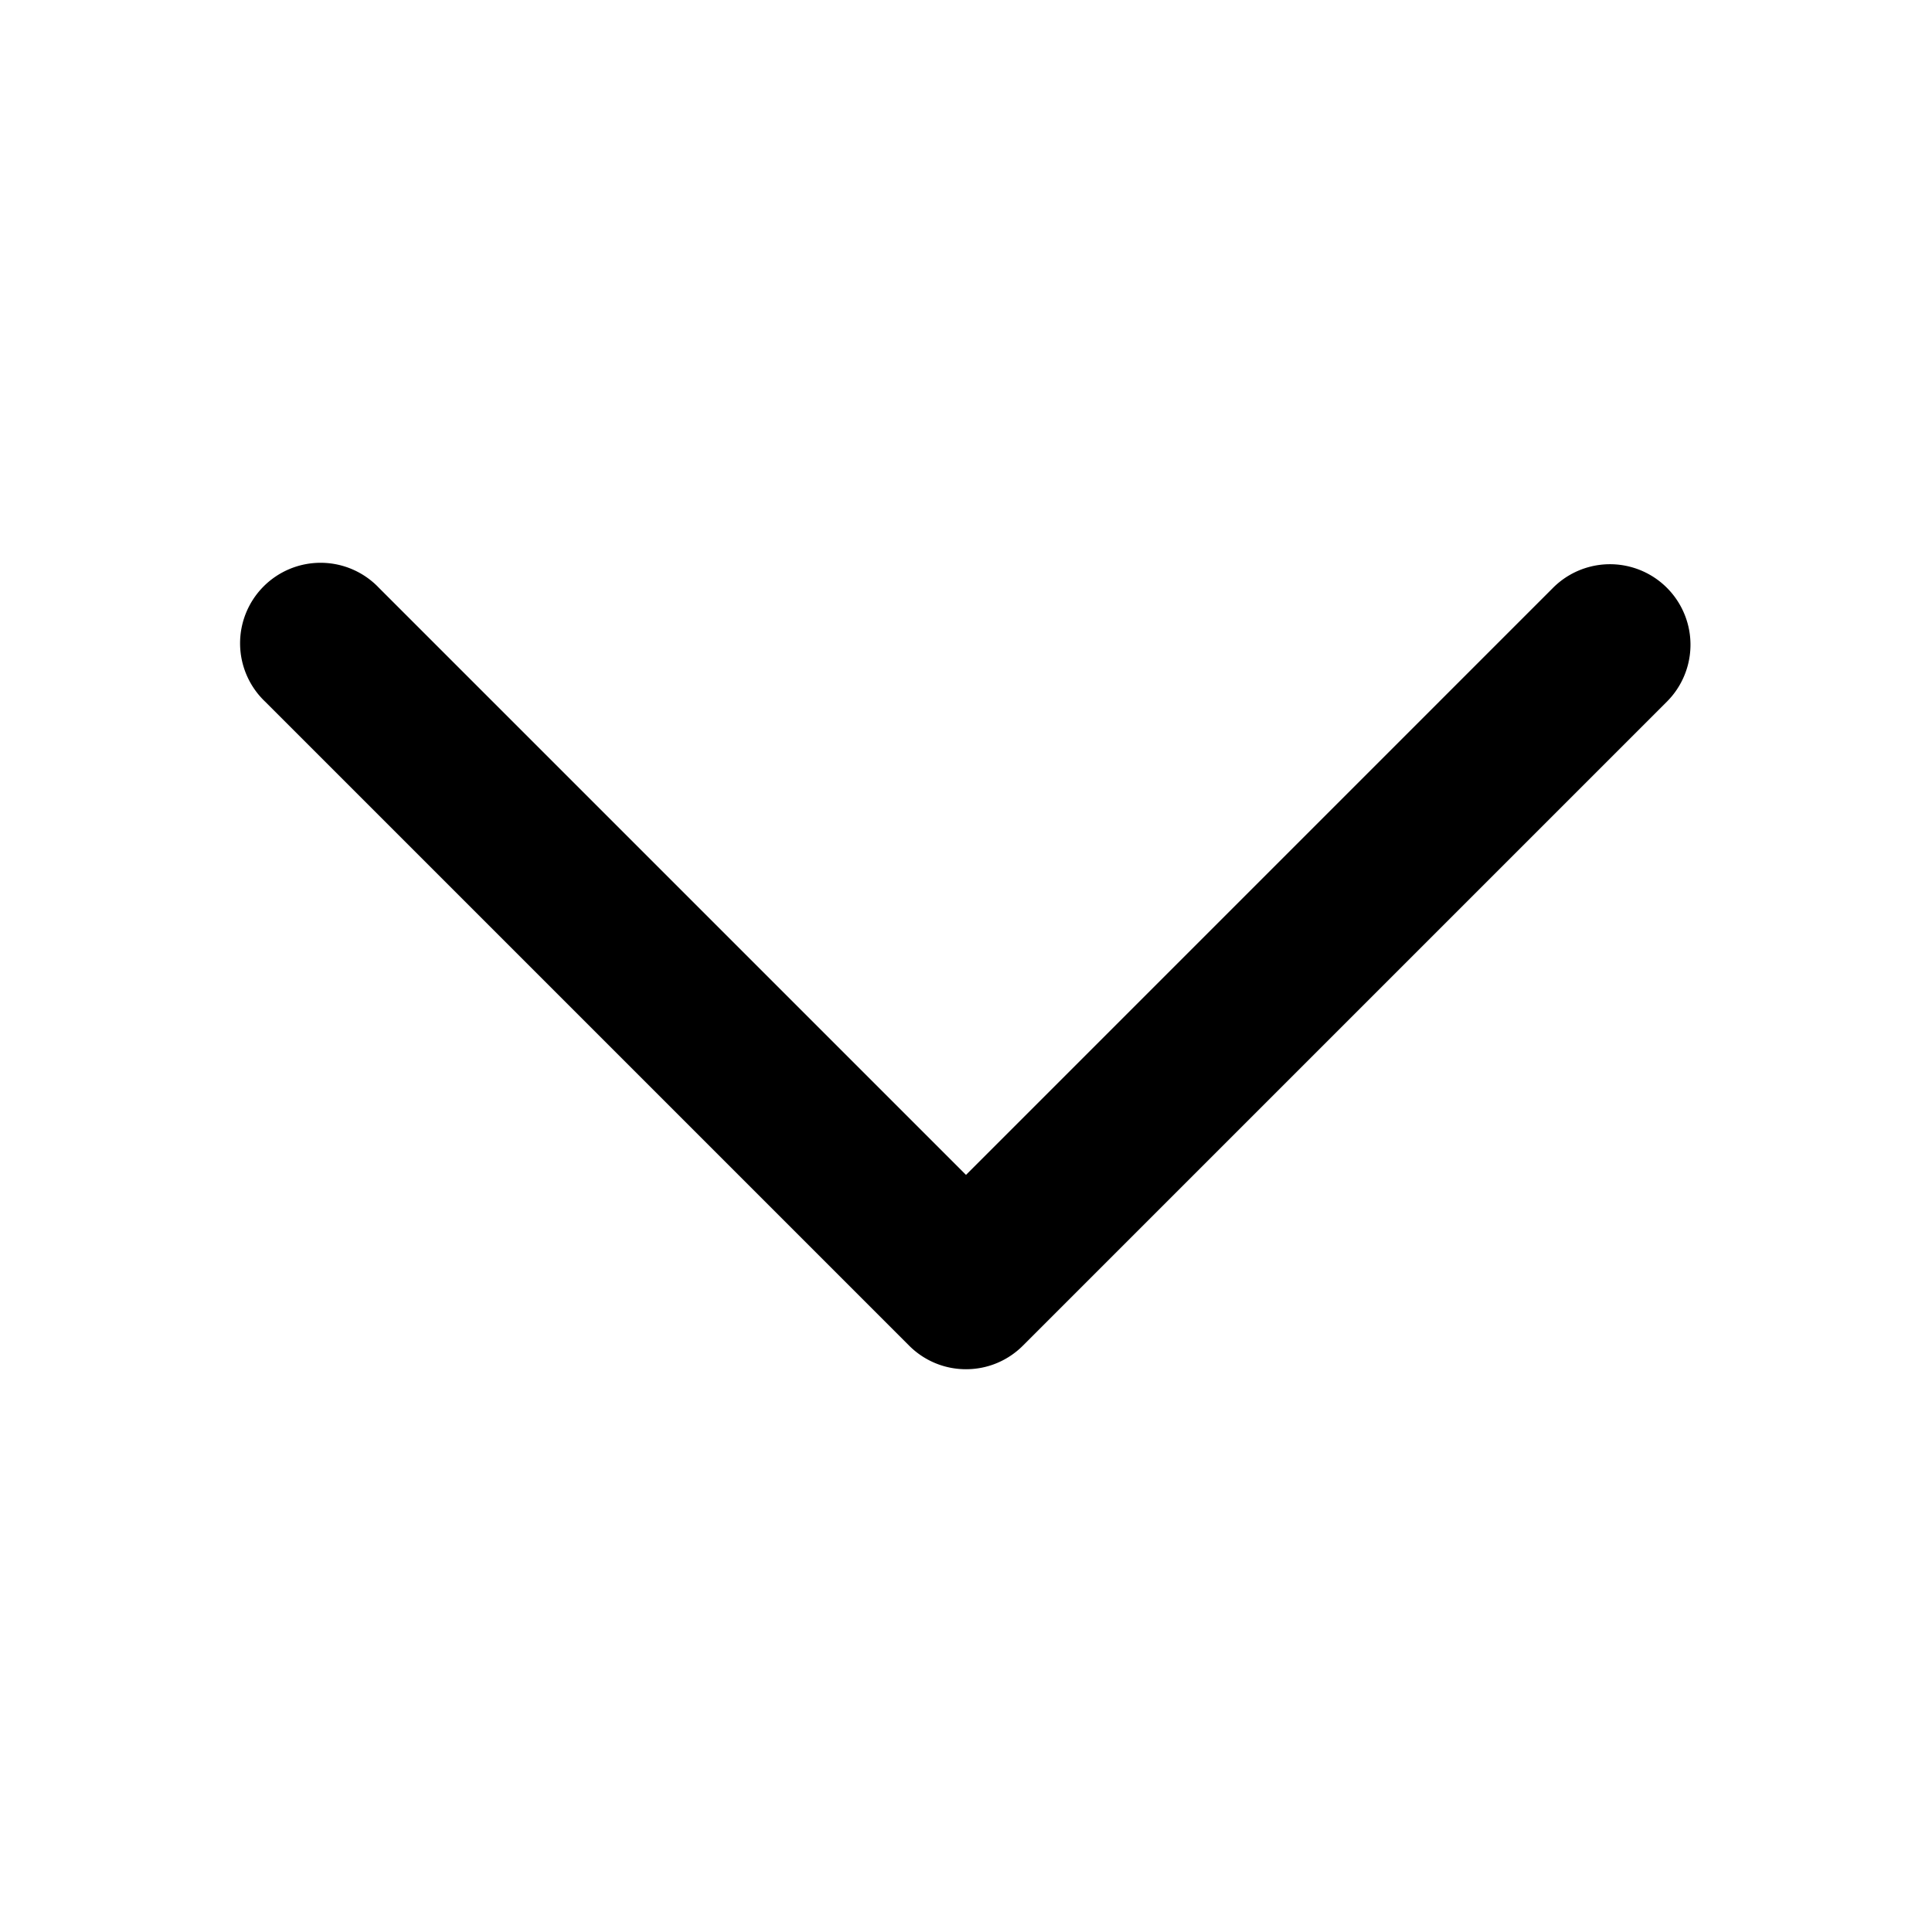 <svg xmlns="http://www.w3.org/2000/svg" width="48" height="48" viewBox="0 0 48 48">
  <path d="m6.589 17.434 15.995 15.995c.362.364.863.589 1.416.589s1.053-.224 1.415-.587l15.998-15.998a2 2 0 1 0-2.827-2.83L24 29.19 9.414 14.604a2 2 0 1 0-2.826 2.829h.001Z"/>
</svg>
